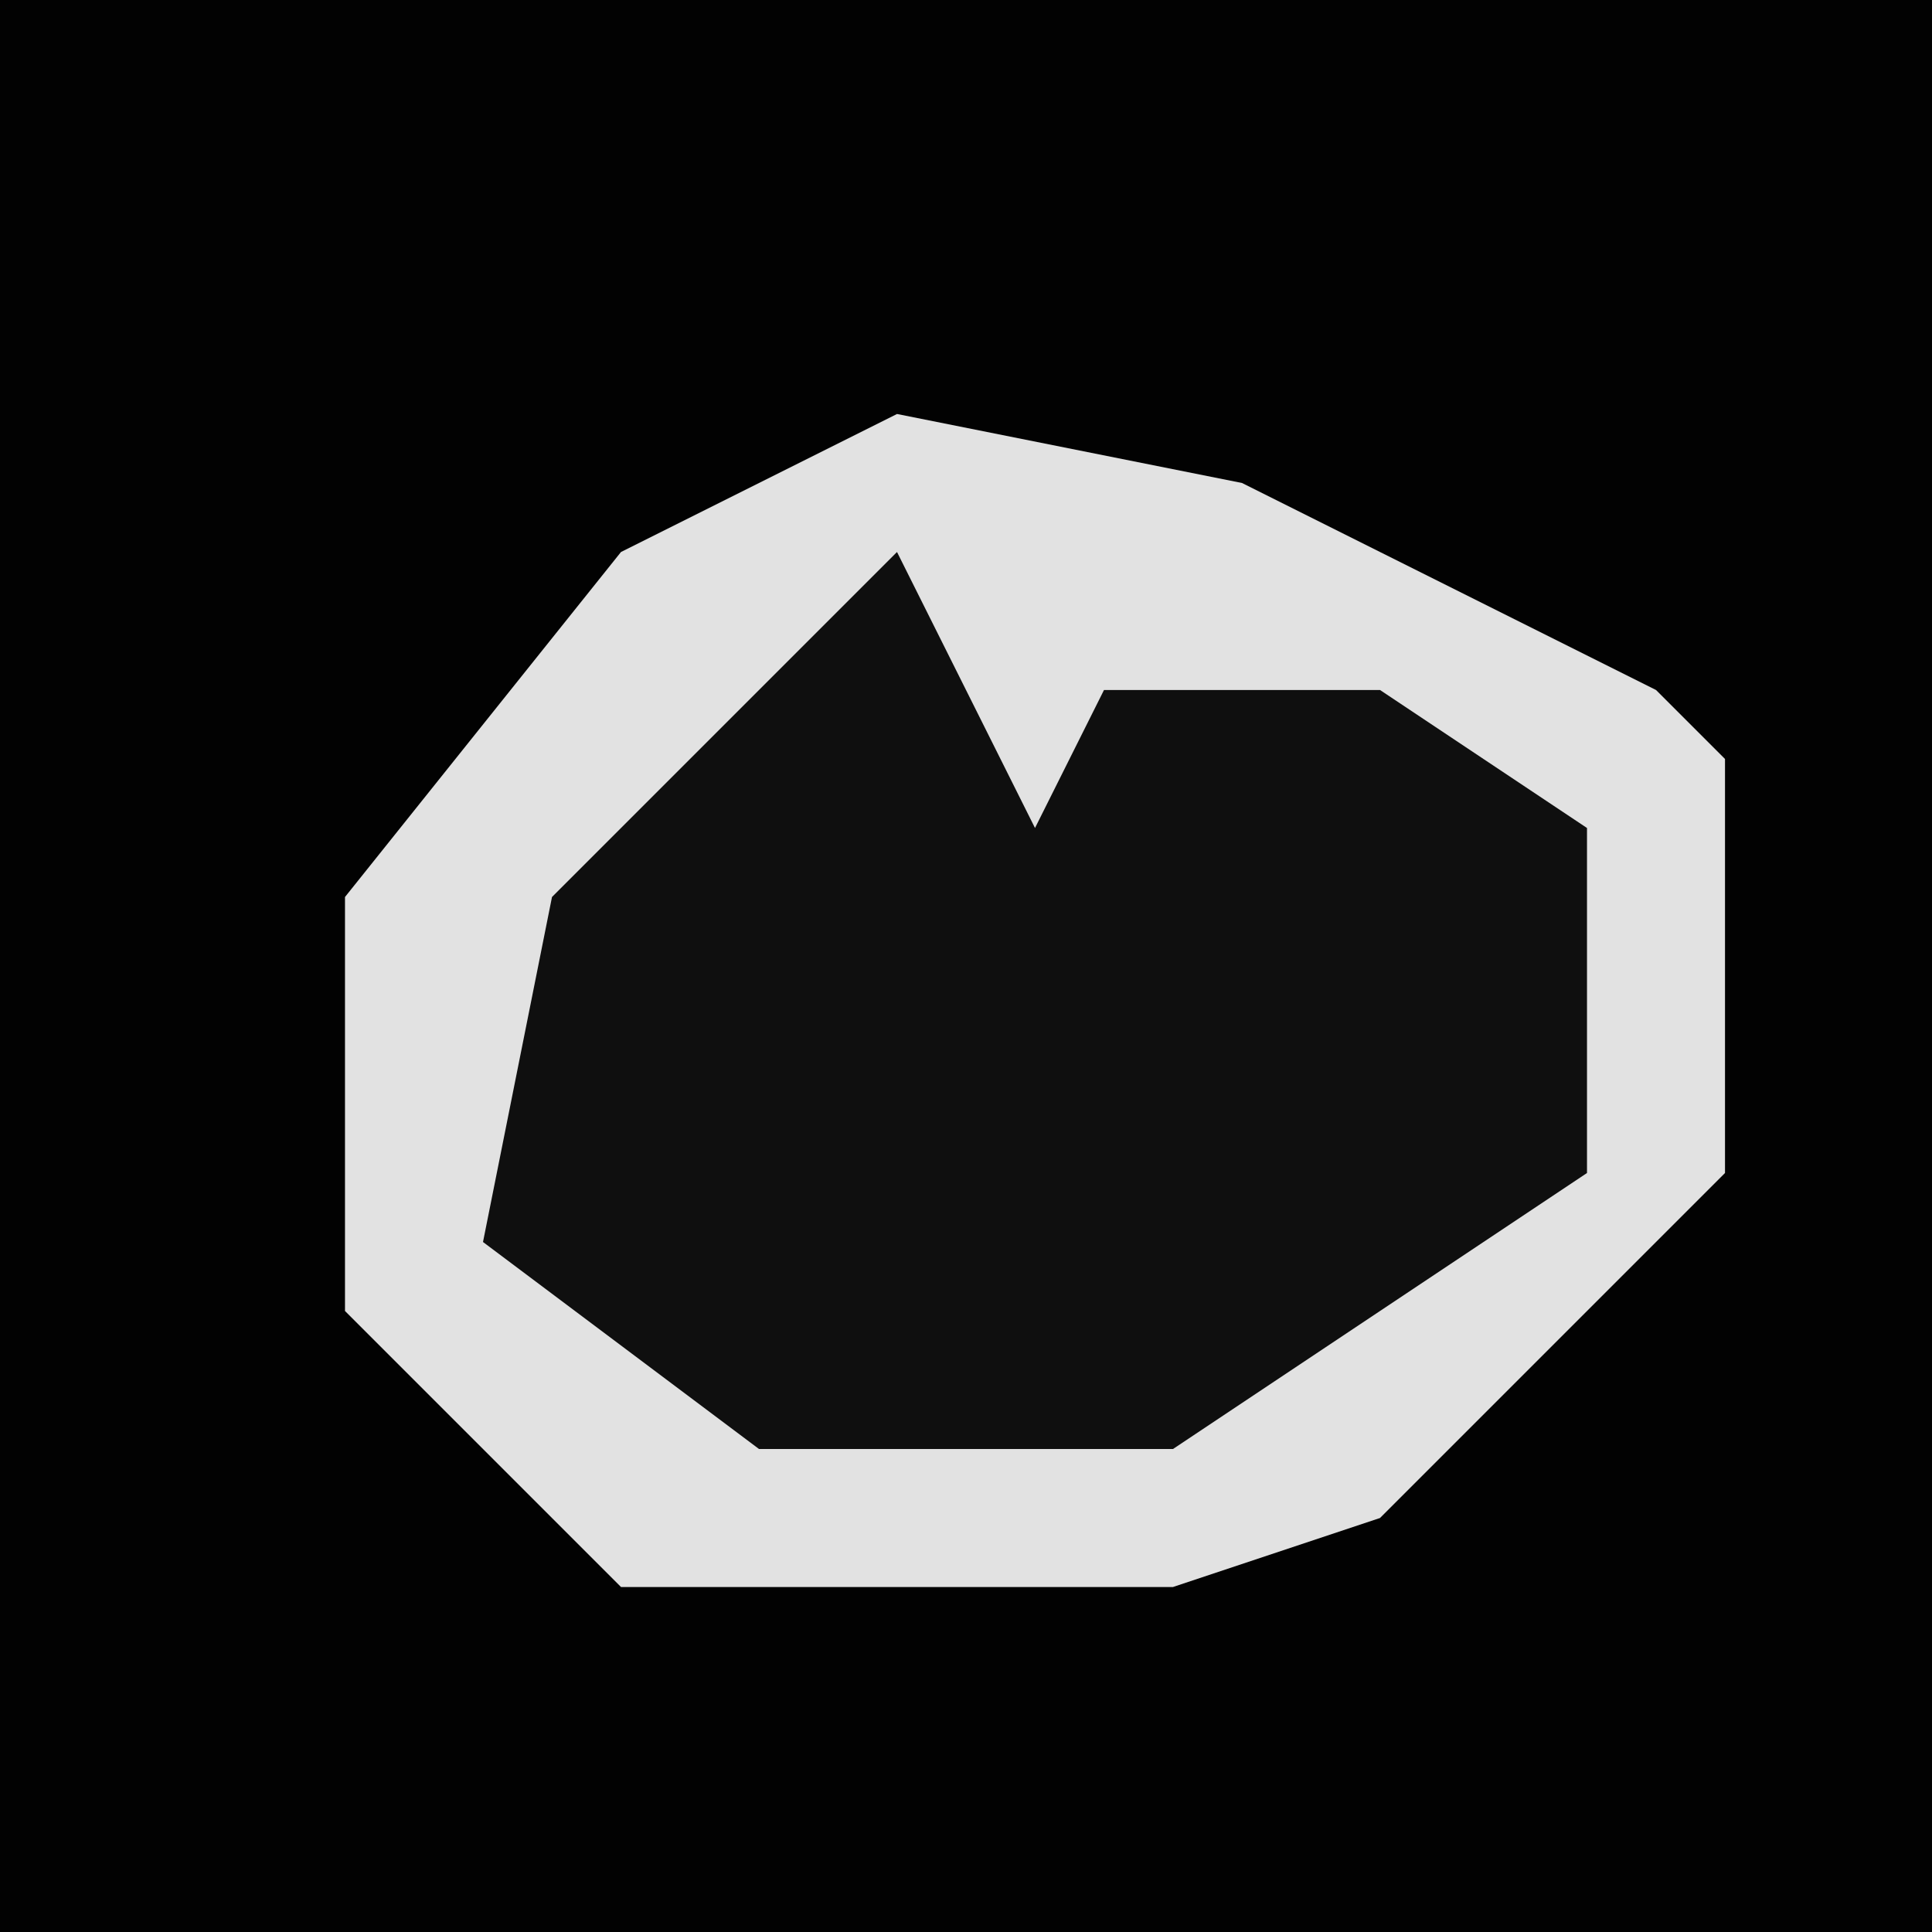 <?xml version="1.0" encoding="UTF-8"?>
<svg version="1.1" xmlns="http://www.w3.org/2000/svg" width="28" height="28">
<path d="M0,0 L28,0 L28,28 L0,28 Z " fill="#020202" transform="translate(0,0)"/>
<path d="M0,0 L5,1 L11,4 L12,5 L12,11 L7,16 L4,17 L-4,17 L-8,13 L-8,7 L-4,2 Z " fill="#0F0F0F" transform="translate(13,6)"/>
<path d="M0,0 L5,1 L11,4 L12,5 L12,11 L7,16 L4,17 L-4,17 L-8,13 L-8,7 L-4,2 Z M0,2 L-5,7 L-6,12 L-2,15 L4,15 L10,11 L10,6 L7,4 L3,4 L2,6 Z " fill="#E2E2E2" transform="translate(13,6)"/>
</svg>
